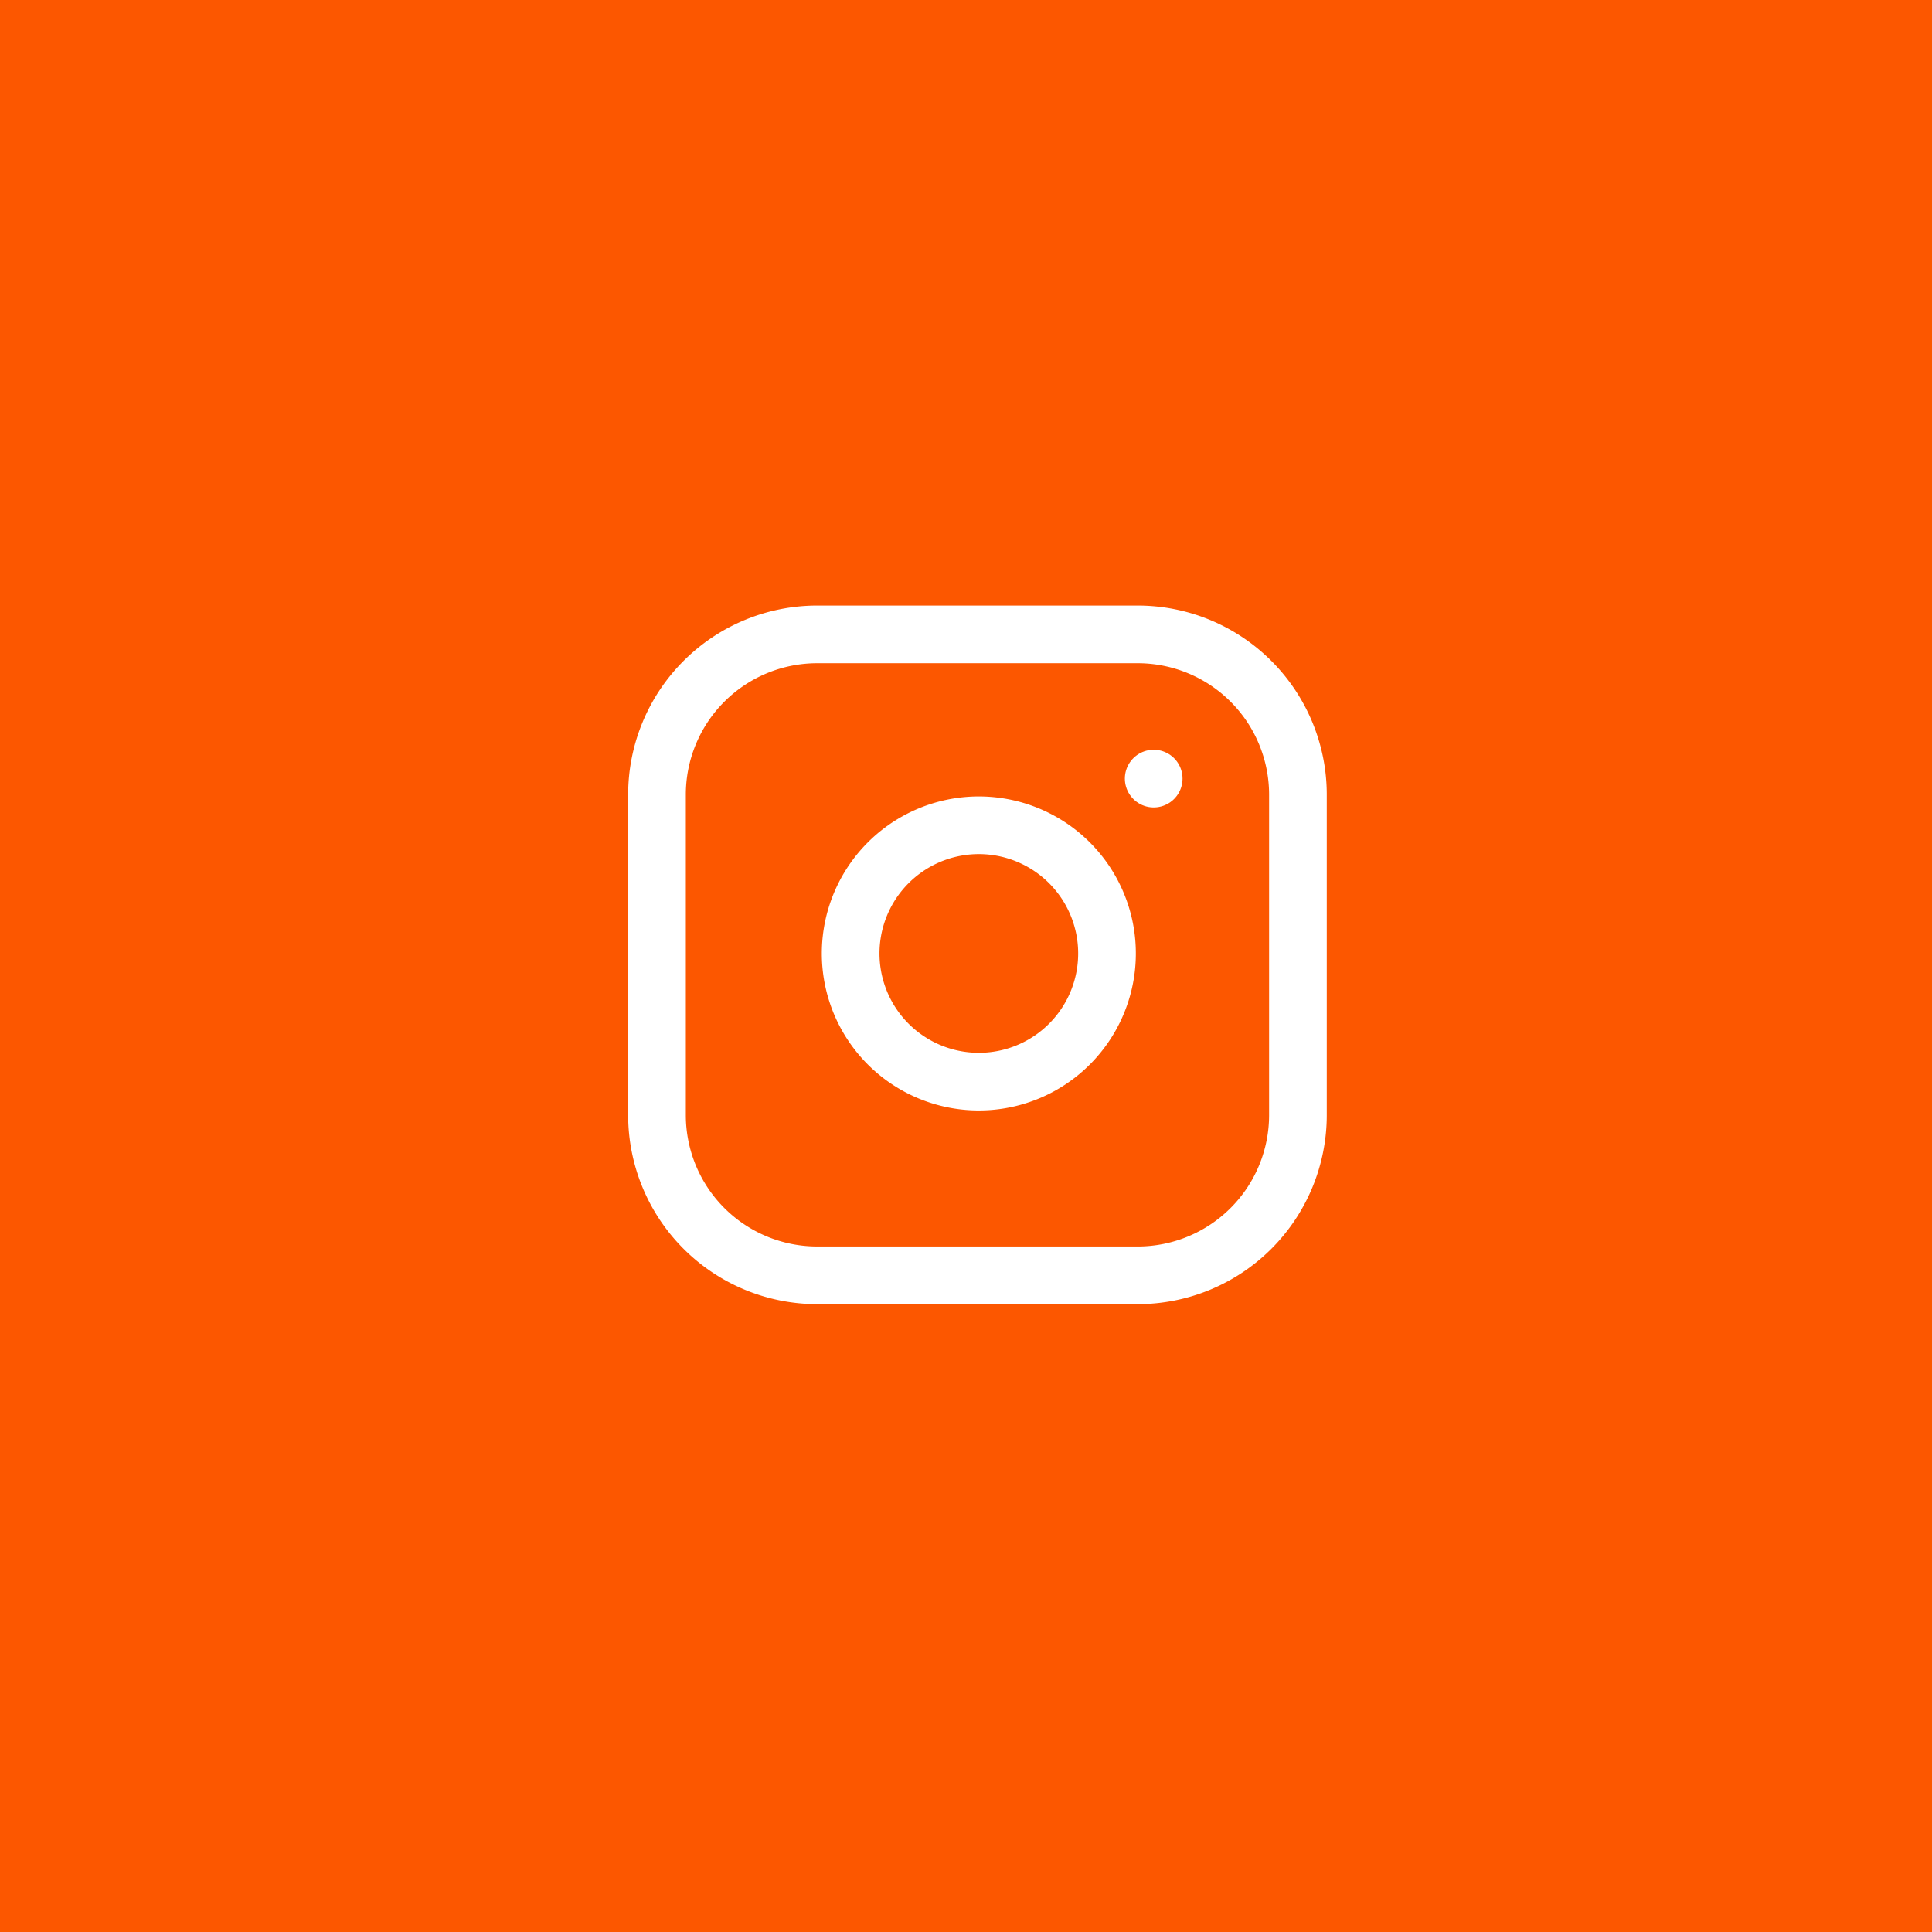 <svg xmlns="http://www.w3.org/2000/svg" width="67" height="67" viewBox="0 0 67 67"><defs><style>.a{fill:#fc5700;}.b{fill:none;stroke:#fff;stroke-linecap:round;stroke-linejoin:round;stroke-width:2px;}</style></defs><g transform="translate(0 -507)"><path class="a" d="M0,0H67V67H0Z" transform="translate(0 507)"/><g transform="translate(22.784 529)"><path class="b" d="M8.557,3H19.67a5.557,5.557,0,0,1,5.557,5.557V19.67a5.557,5.557,0,0,1-5.557,5.557H8.557A5.557,5.557,0,0,1,3,19.67V8.557A5.557,5.557,0,0,1,8.557,3Z" transform="translate(-3 -3)"/><path class="b" d="M20.907,15.728a4.445,4.445,0,1,1-3.745-3.745,4.445,4.445,0,0,1,3.745,3.745Z" transform="translate(-5.349 -5.315)"/><path class="b" d="M26.25,9.75h0" transform="translate(-9.025 -4.749)"/></g></g></svg>